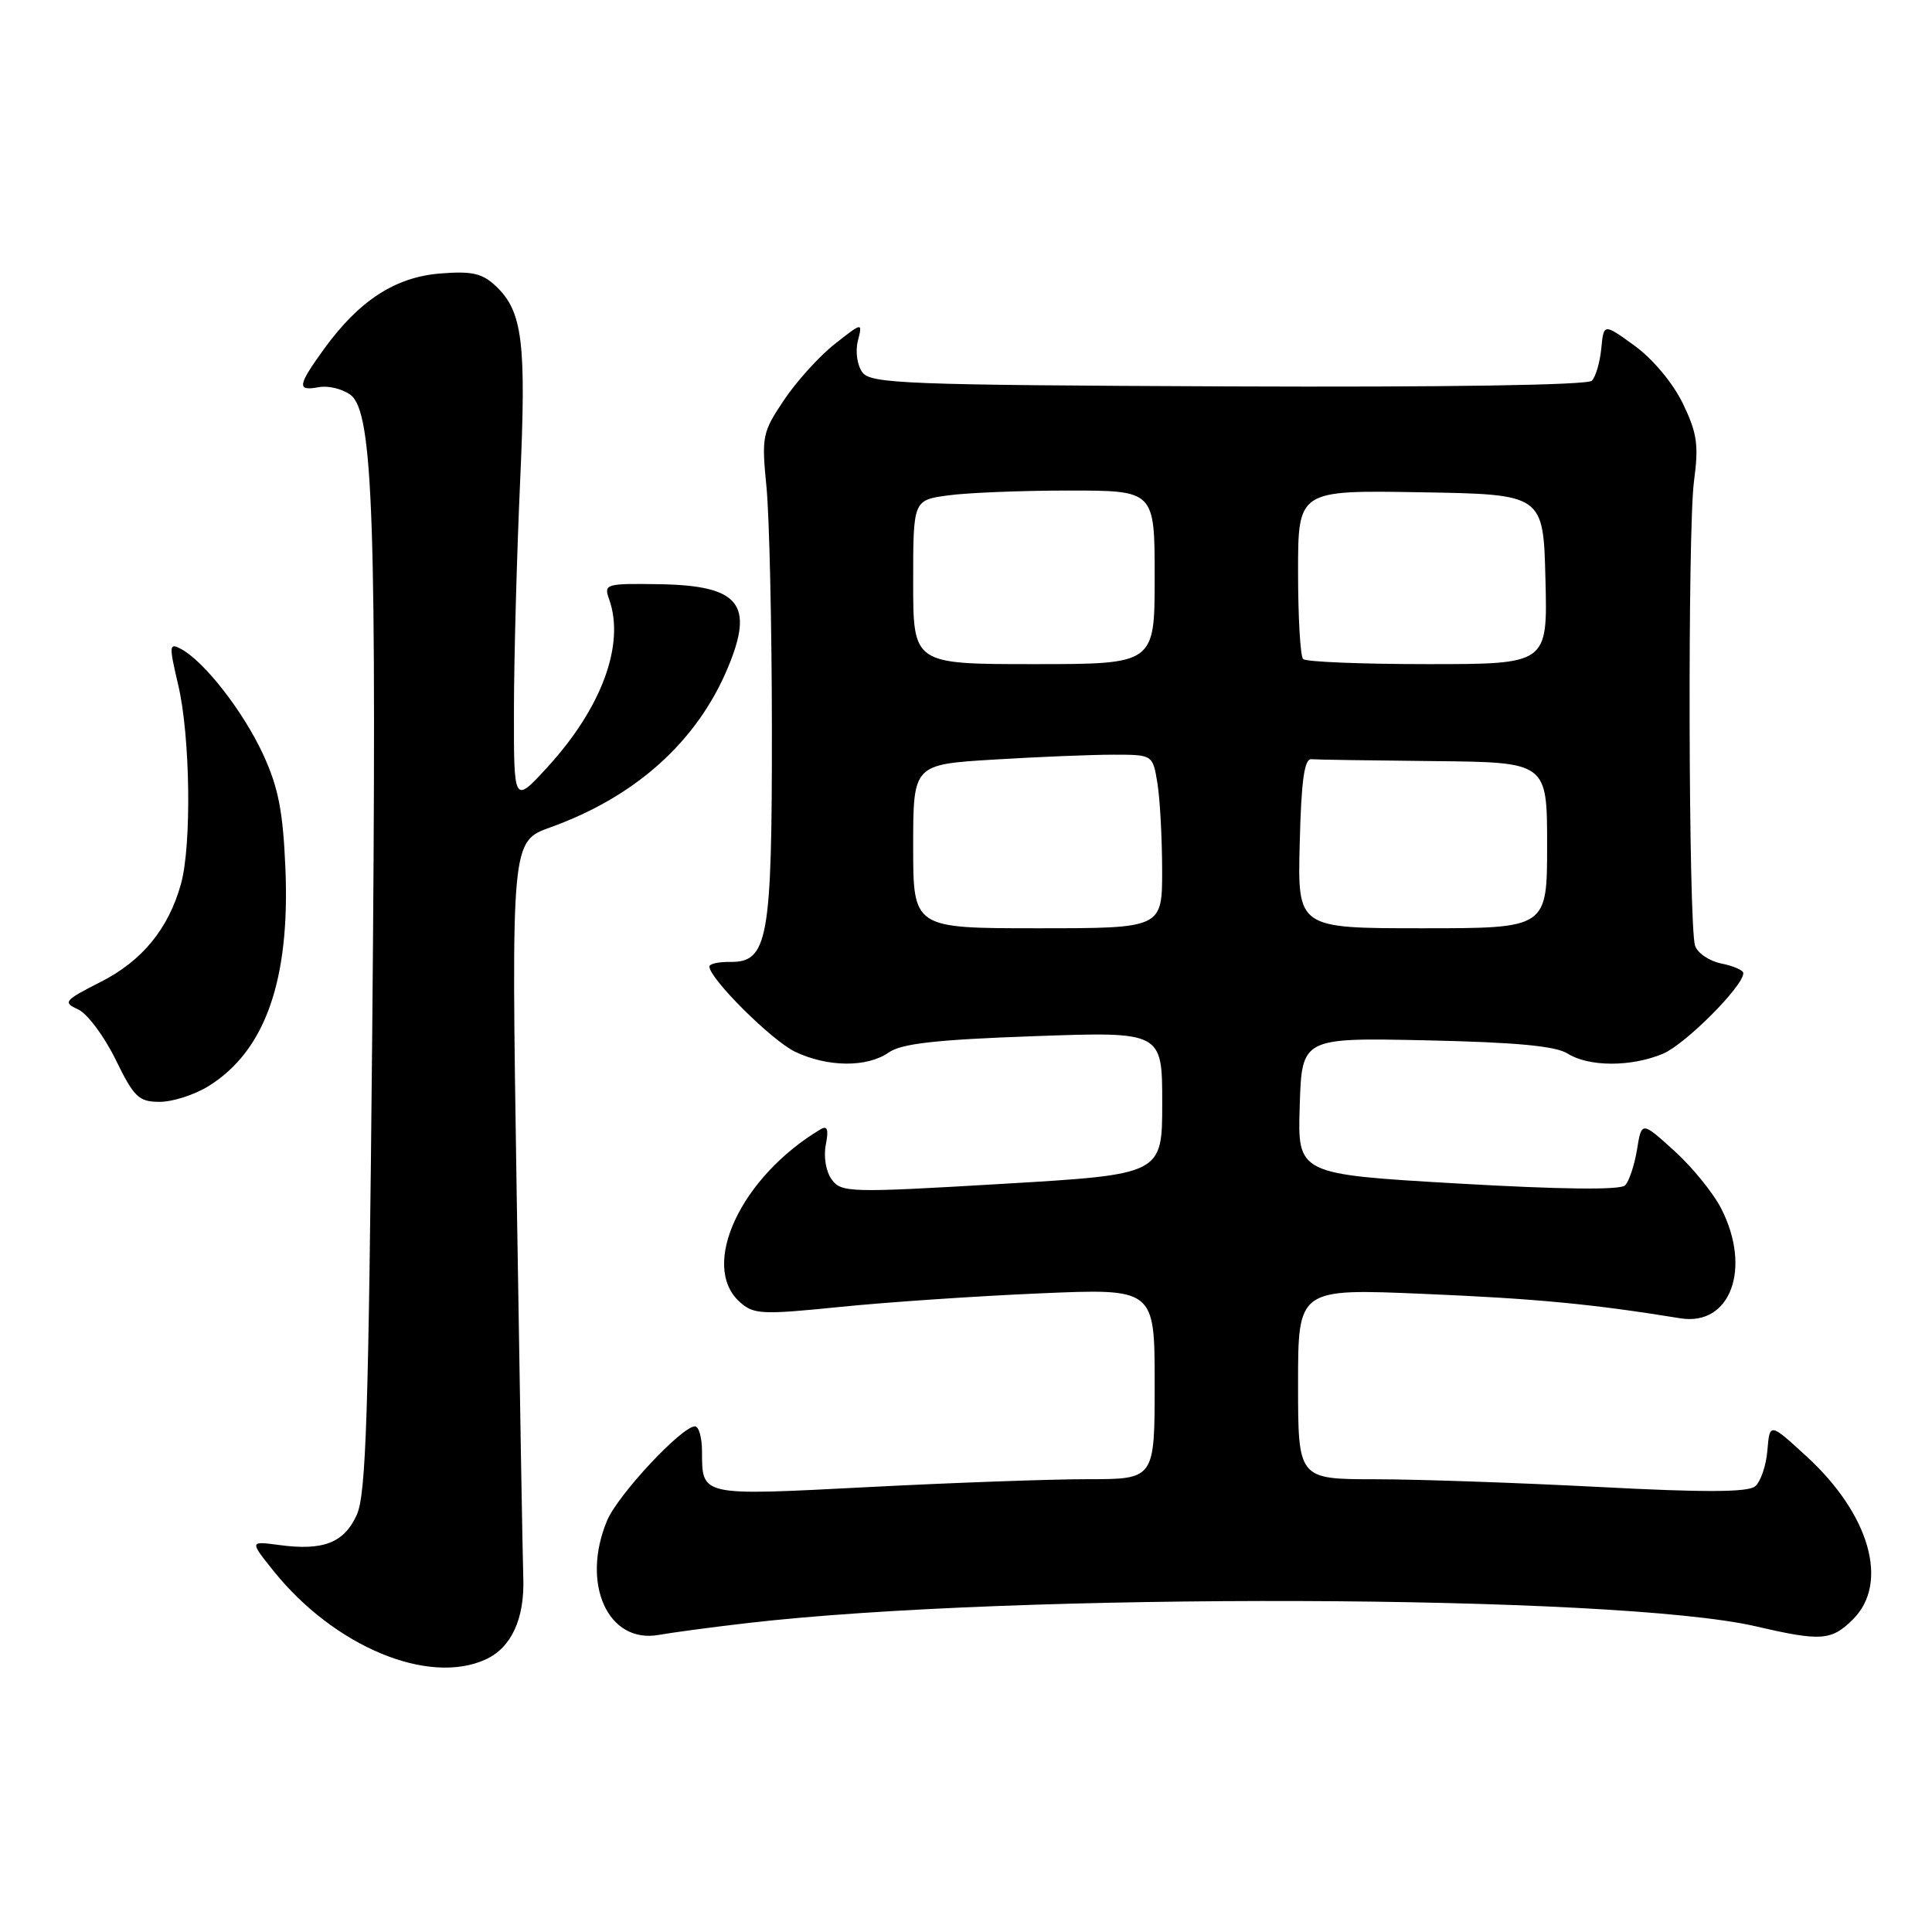 <?xml version="1.0" encoding="UTF-8" standalone="no"?>
<!DOCTYPE svg PUBLIC "-//W3C//DTD SVG 1.1//EN" "http://www.w3.org/Graphics/SVG/1.1/DTD/svg11.dtd" >
<svg xmlns="http://www.w3.org/2000/svg" xmlns:xlink="http://www.w3.org/1999/xlink" version="1.1" viewBox="0 0 256 256">
 <g >
 <path fill="currentColor"
d=" M 64.34 219.89 C 67.75 218.34 69.52 214.51 69.34 209.11 C 69.25 206.57 68.86 183.57 68.46 157.99 C 67.74 111.49 67.74 111.49 72.95 109.62 C 84.24 105.56 92.36 98.25 96.44 88.49 C 99.98 80.02 97.97 77.58 87.34 77.41 C 80.25 77.30 79.99 77.38 80.71 79.40 C 82.85 85.38 79.72 93.85 72.45 101.75 C 68.08 106.50 68.08 106.50 68.10 94.00 C 68.11 87.12 68.48 73.63 68.91 64.00 C 69.76 45.33 69.26 41.27 65.70 37.91 C 63.90 36.21 62.55 35.90 58.32 36.24 C 52.36 36.72 47.59 39.82 42.93 46.25 C 39.41 51.12 39.31 51.85 42.25 51.30 C 43.49 51.07 45.37 51.53 46.44 52.32 C 49.46 54.55 49.95 69.01 49.32 137.00 C 48.84 187.72 48.51 198.03 47.26 200.76 C 45.57 204.45 42.82 205.51 36.97 204.72 C 33.07 204.20 33.07 204.20 36.27 208.19 C 44.30 218.17 56.73 223.36 64.34 219.89 Z  M 99.00 215.07 C 134.29 210.97 214.23 211.23 232.67 215.50 C 241.33 217.51 242.68 217.41 245.55 214.55 C 250.34 209.75 247.76 200.67 239.40 193.00 C 234.50 188.50 234.50 188.50 234.19 192.17 C 234.03 194.19 233.29 196.34 232.56 196.95 C 231.60 197.74 225.86 197.77 211.87 197.03 C 201.22 196.48 187.89 196.01 182.25 196.01 C 172.00 196.00 172.00 196.00 172.00 183.37 C 172.00 170.73 172.00 170.73 188.75 171.45 C 203.52 172.07 211.10 172.80 222.65 174.68 C 229.28 175.76 232.14 168.11 228.07 160.14 C 227.01 158.06 224.20 154.61 221.83 152.47 C 217.52 148.57 217.52 148.57 216.91 152.34 C 216.57 154.41 215.86 156.54 215.33 157.07 C 214.70 157.70 206.87 157.61 193.14 156.82 C 171.93 155.59 171.93 155.59 172.22 146.55 C 172.50 137.50 172.50 137.50 189.00 137.85 C 200.89 138.11 206.12 138.60 207.71 139.60 C 210.53 141.38 216.13 141.39 220.34 139.63 C 223.29 138.40 231.00 130.67 231.00 128.95 C 231.00 128.56 229.69 127.99 228.08 127.67 C 226.47 127.34 224.91 126.28 224.60 125.29 C 223.73 122.52 223.61 70.22 224.46 63.79 C 225.11 58.94 224.88 57.39 222.98 53.45 C 221.68 50.77 219.00 47.56 216.62 45.83 C 212.50 42.84 212.50 42.84 212.18 46.17 C 212.00 48.00 211.44 49.93 210.93 50.45 C 210.37 51.03 191.51 51.32 162.75 51.20 C 120.02 51.02 115.38 50.84 114.27 49.34 C 113.58 48.40 113.32 46.58 113.67 45.18 C 114.30 42.68 114.30 42.68 110.60 45.59 C 108.57 47.19 105.55 50.52 103.89 53.00 C 101.01 57.29 100.90 57.82 101.56 64.50 C 101.94 68.35 102.27 82.78 102.28 96.56 C 102.30 124.55 101.76 127.53 96.72 127.46 C 95.22 127.44 94.00 127.71 94.00 128.07 C 94.00 129.67 102.29 137.91 105.37 139.37 C 109.69 141.42 114.90 141.46 117.76 139.46 C 119.44 138.28 124.02 137.76 136.98 137.30 C 154.00 136.69 154.00 136.69 154.00 146.16 C 154.00 155.62 154.00 155.62 132.78 156.87 C 112.65 158.06 111.49 158.03 110.22 156.31 C 109.45 155.27 109.11 153.31 109.42 151.70 C 109.82 149.65 109.64 149.10 108.73 149.64 C 98.20 155.91 92.68 167.68 98.00 172.50 C 99.85 174.17 100.86 174.23 111.25 173.18 C 117.44 172.55 129.36 171.74 137.75 171.38 C 153.00 170.72 153.00 170.72 153.00 183.36 C 153.00 196.00 153.00 196.00 144.15 196.00 C 139.28 196.00 126.16 196.47 114.99 197.05 C 92.66 198.20 93.04 198.29 93.02 192.25 C 93.01 190.46 92.59 189.00 92.09 189.00 C 90.34 189.00 81.86 198.08 80.44 201.49 C 76.94 209.86 80.56 217.85 87.31 216.63 C 89.06 216.32 94.33 215.61 99.00 215.07 Z  M 27.61 143.93 C 35.12 139.29 38.44 129.91 37.82 115.11 C 37.50 107.49 36.89 104.35 34.86 99.95 C 32.24 94.28 27.08 87.65 24.00 86.00 C 22.40 85.14 22.37 85.46 23.62 90.79 C 25.21 97.53 25.41 111.99 23.98 117.12 C 22.33 123.06 18.84 127.33 13.32 130.12 C 8.50 132.57 8.30 132.82 10.35 133.75 C 11.56 134.30 13.79 137.28 15.31 140.38 C 17.77 145.41 18.39 146.00 21.16 146.00 C 22.87 146.00 25.77 145.07 27.61 143.93 Z  M 121.00 112.15 C 121.00 101.30 121.00 101.30 131.66 100.65 C 137.52 100.29 144.66 100.00 147.52 100.00 C 152.74 100.00 152.74 100.00 153.36 103.75 C 153.70 105.81 153.98 110.99 153.99 115.25 C 154.00 123.00 154.00 123.00 137.50 123.00 C 121.00 123.00 121.00 123.00 121.00 112.15 Z  M 172.22 111.75 C 172.42 103.50 172.83 100.53 173.75 100.60 C 174.44 100.66 181.75 100.77 190.00 100.85 C 205.00 101.00 205.00 101.00 205.00 112.00 C 205.00 123.00 205.00 123.00 188.47 123.00 C 171.93 123.00 171.93 123.00 172.22 111.75 Z  M 121.00 77.14 C 121.00 66.27 121.00 66.27 125.64 65.64 C 128.19 65.29 135.39 65.00 141.64 65.00 C 153.00 65.00 153.00 65.00 153.00 76.50 C 153.00 88.00 153.00 88.00 137.00 88.00 C 121.00 88.00 121.00 88.00 121.00 77.14 Z  M 172.67 87.33 C 172.30 86.97 172.00 81.78 172.00 75.81 C 172.00 64.95 172.00 64.95 188.25 65.23 C 204.50 65.50 204.50 65.50 204.78 76.75 C 205.07 88.00 205.07 88.00 189.20 88.00 C 180.47 88.00 173.03 87.70 172.67 87.33 Z "/>
</g>
</svg>